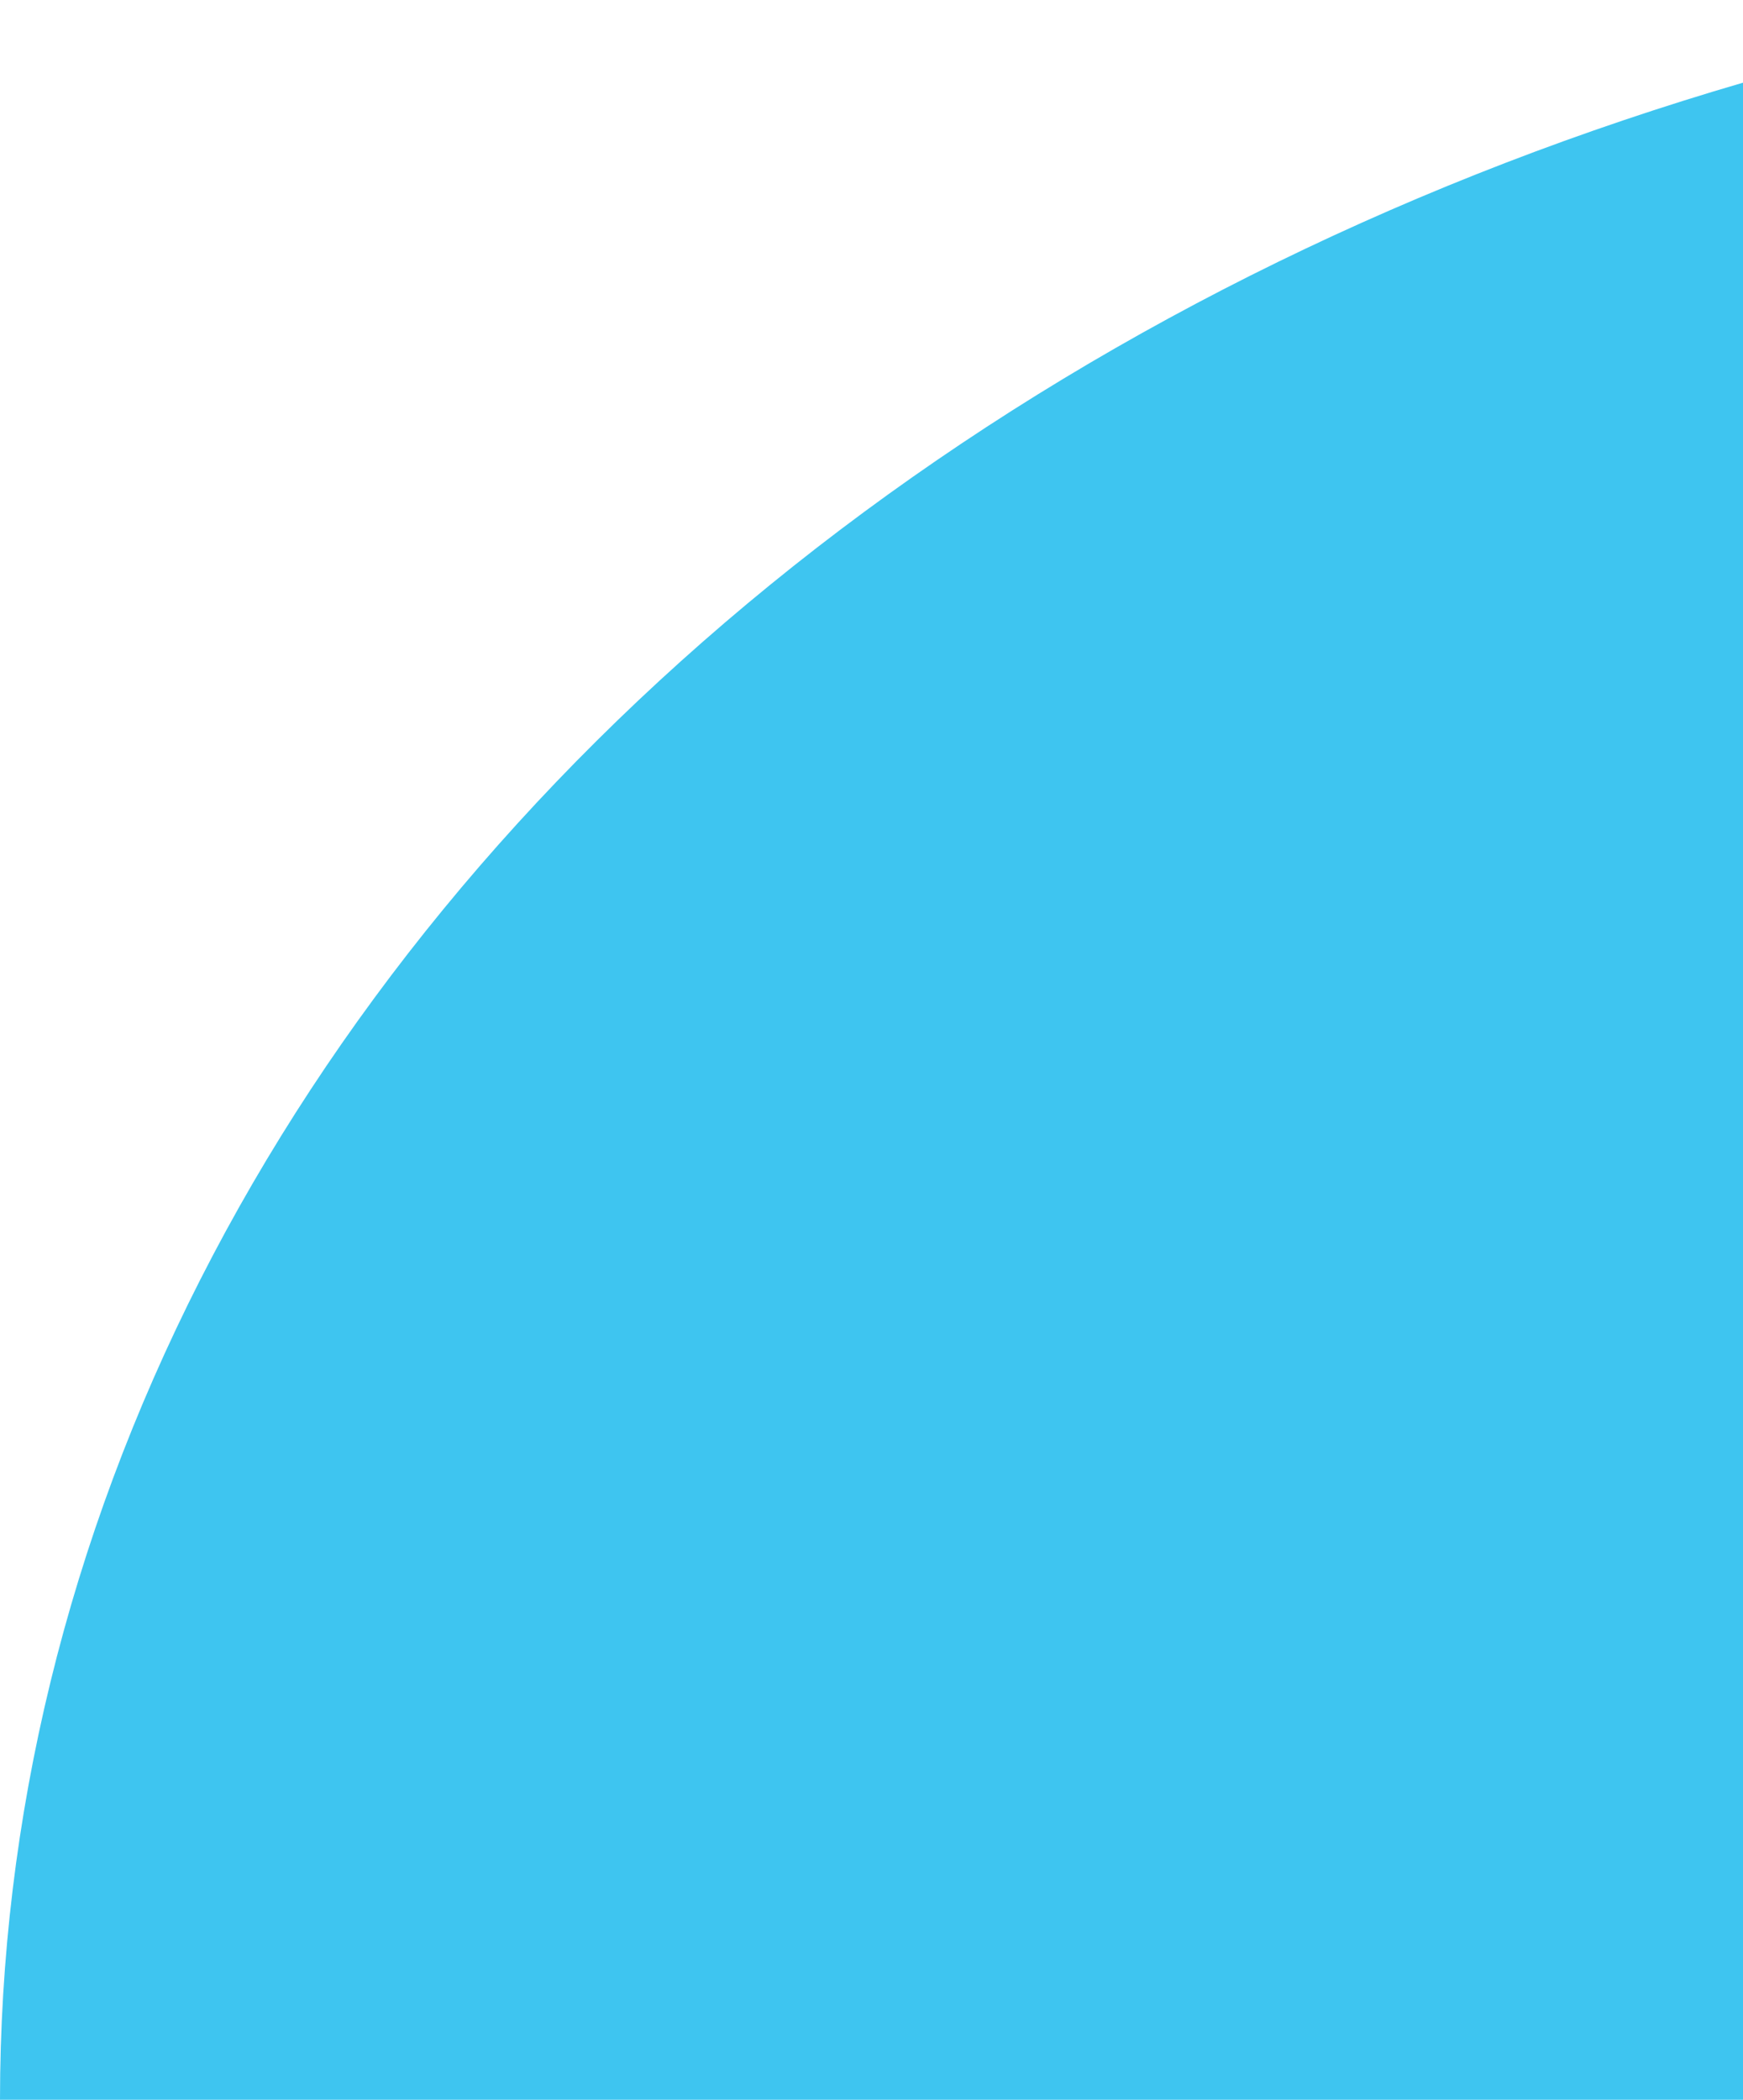 <svg width="855" height="1030" viewBox="0 0 855 1030" fill="none" xmlns="http://www.w3.org/2000/svg">
<path d="M2580 1030C2580 891.981 2546.63 755.313 2481.8 627.8C2416.98 500.286 2321.96 384.425 2202.17 286.831C2082.38 189.236 1940.17 111.82 1783.66 59.003C1627.15 6.185 1459.41 -21 1290 -21C1120.59 -21 952.848 6.185 796.338 59.003C639.828 111.82 497.62 189.236 377.832 286.831C258.045 384.425 163.024 500.286 98.195 627.8C33.367 755.313 -1.48099e-05 891.981 0 1030L1290 1030H2580Z" fill="#3EC5F0"/>
</svg>
